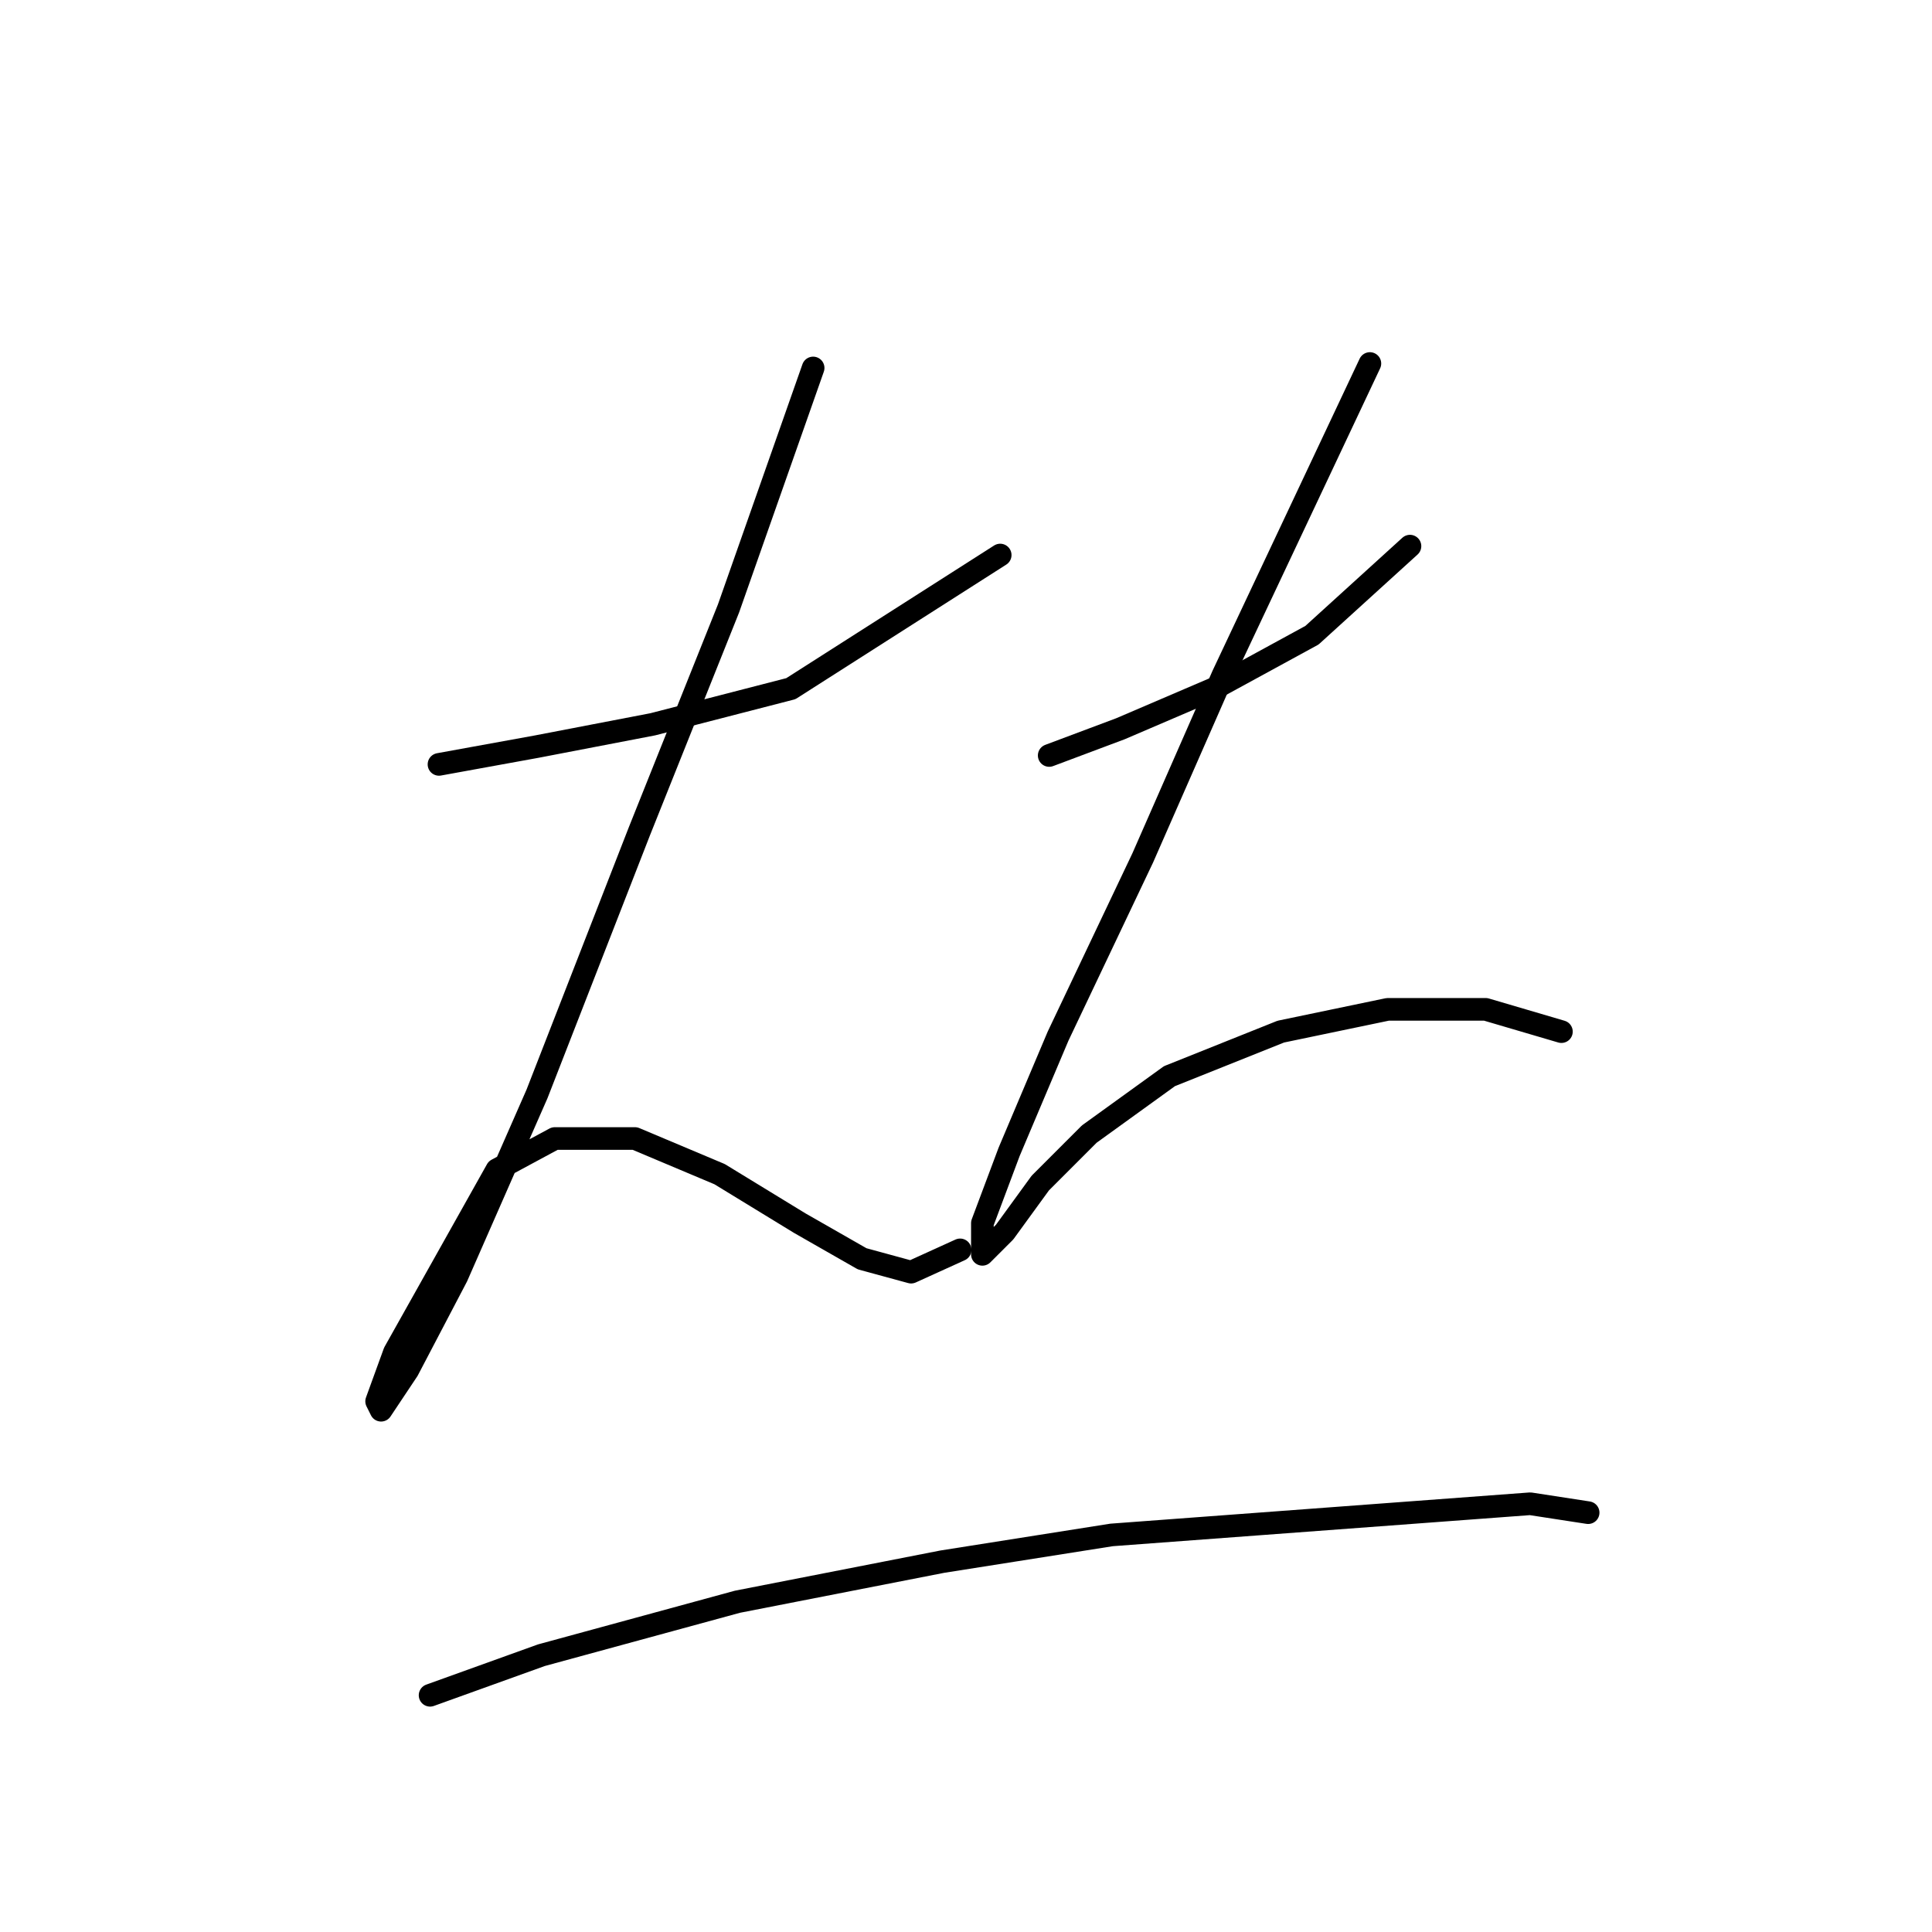 <?xml version="1.0" standalone="no"?>
    <svg width="256" height="256" xmlns="http://www.w3.org/2000/svg" version="1.1">
    <polyline stroke="black" stroke-width="3" stroke-linecap="round" fill="transparent" stroke-linejoin="round" points="58.168 101.285 71.152 98.924 86.497 95.973 104.793 91.252 132.531 73.546 132.531 73.546 " />
        <polyline stroke="black" stroke-width="3" stroke-linecap="round" fill="transparent" stroke-linejoin="round" points="107.744 48.758 96.53 80.628 84.727 110.138 71.152 144.959 60.529 169.156 54.037 181.55 50.496 186.862 49.906 185.681 52.266 179.189 65.841 154.992 73.513 150.86 84.136 150.86 95.35 155.582 105.973 162.074 114.236 166.795 120.728 168.566 127.22 165.615 127.22 165.615 " />
        <polyline stroke="black" stroke-width="3" stroke-linecap="round" fill="transparent" stroke-linejoin="round" points="139.024 100.104 148.466 96.563 160.86 91.252 173.844 84.169 186.828 72.366 186.828 72.366 " />
        <polyline stroke="black" stroke-width="3" stroke-linecap="round" fill="transparent" stroke-linejoin="round" points="181.517 48.168 162.041 89.481 151.417 113.679 140.204 137.286 133.712 152.631 130.171 162.074 130.171 166.205 133.122 163.254 137.843 156.762 144.335 150.27 154.958 142.598 169.713 136.696 183.878 133.745 196.862 133.745 206.895 136.696 206.895 136.696 " />
        <polyline stroke="black" stroke-width="3" stroke-linecap="round" fill="transparent" stroke-linejoin="round" points="56.988 224.633 71.742 219.322 97.711 212.24 124.859 206.928 147.286 203.387 202.763 199.256 210.436 200.436 210.436 200.436 " />
        </svg>